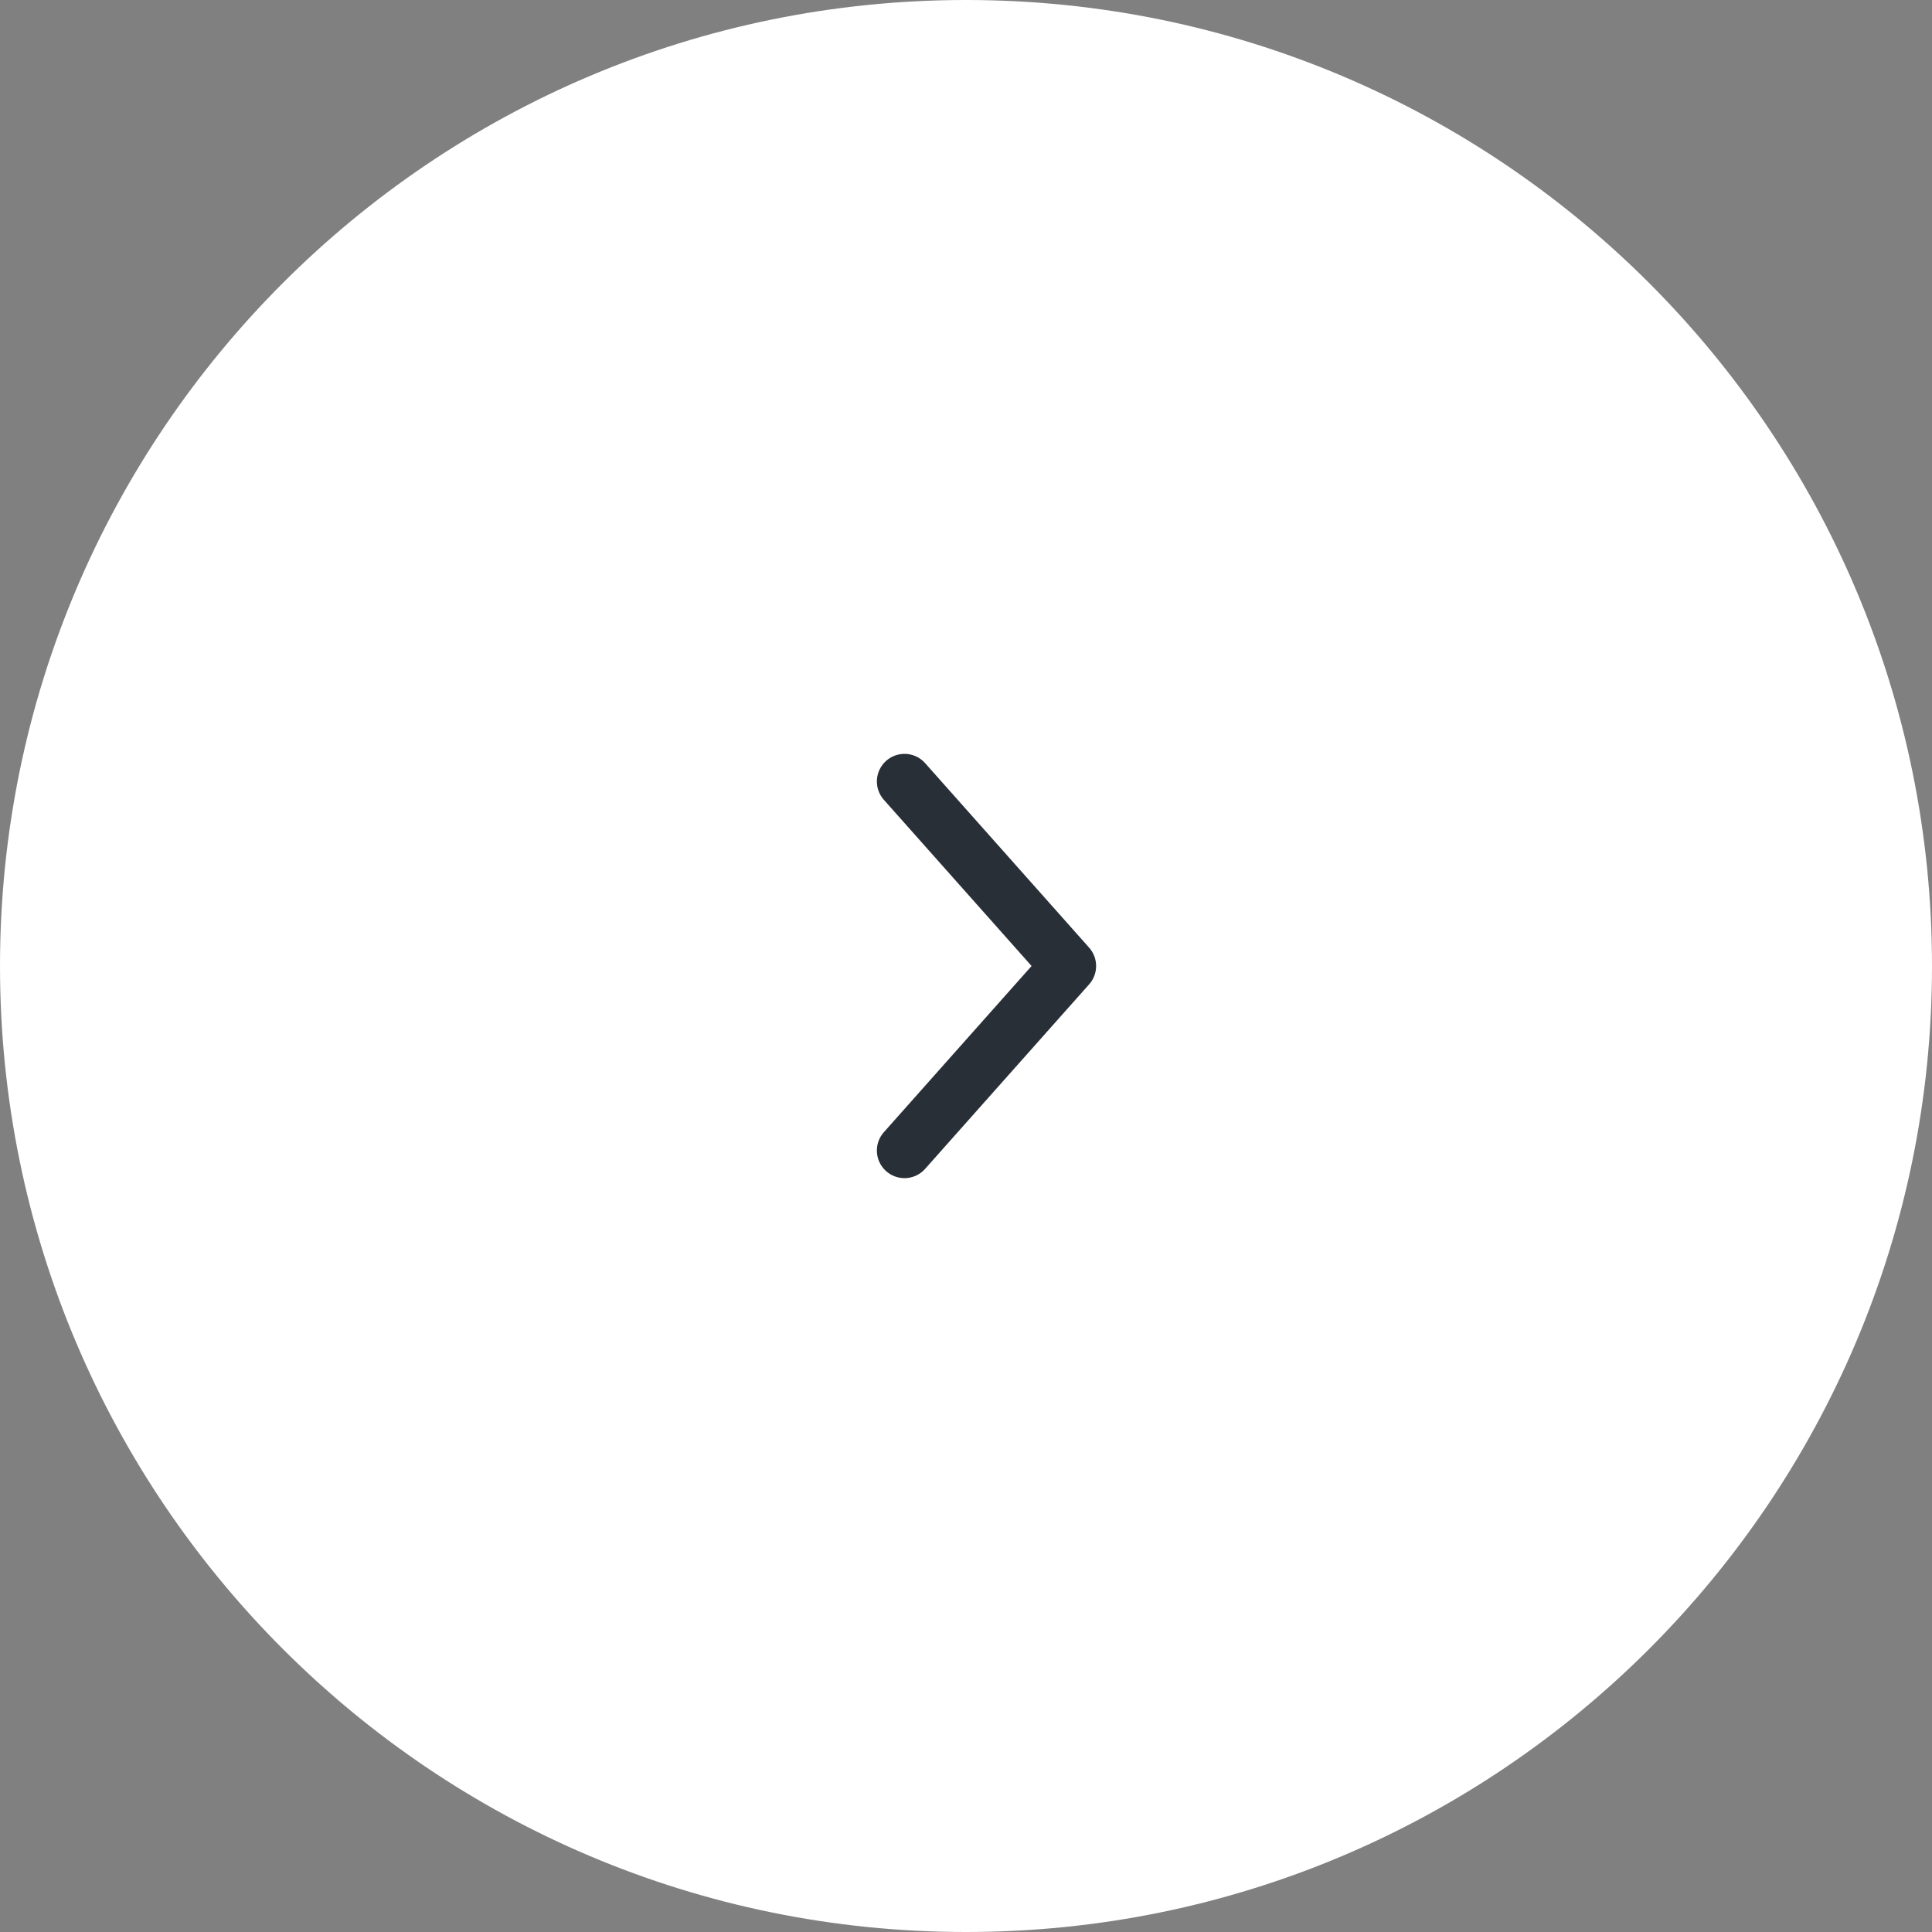 <svg width="70" height="70" viewBox="0 0 70 70" fill="none" xmlns="http://www.w3.org/2000/svg">
<rect x="0" y="0" width="70" height="70" fill="#808080" stroke="none"/>
<path d="M0 35C0 15.67 15.67 0 35 0V0C54.33 0 70 15.67 70 35V35C70 54.33 54.33 70 35 70V70C15.67 70 0 54.33 0 35V35Z" fill="white"/>
<g clip-path="url(#clip0_2_228)">
<path d="M32.771 41.686L38.714 35L32.771 28.314" stroke="#292F36" stroke-width="2" stroke-linecap="round" stroke-linejoin="round"/>
</g>
<defs>
<clipPath id="clip0_2_228">
<rect width="9" height="16" fill="white" transform="translate(31 27)"/>
</clipPath>
</defs>
</svg>
